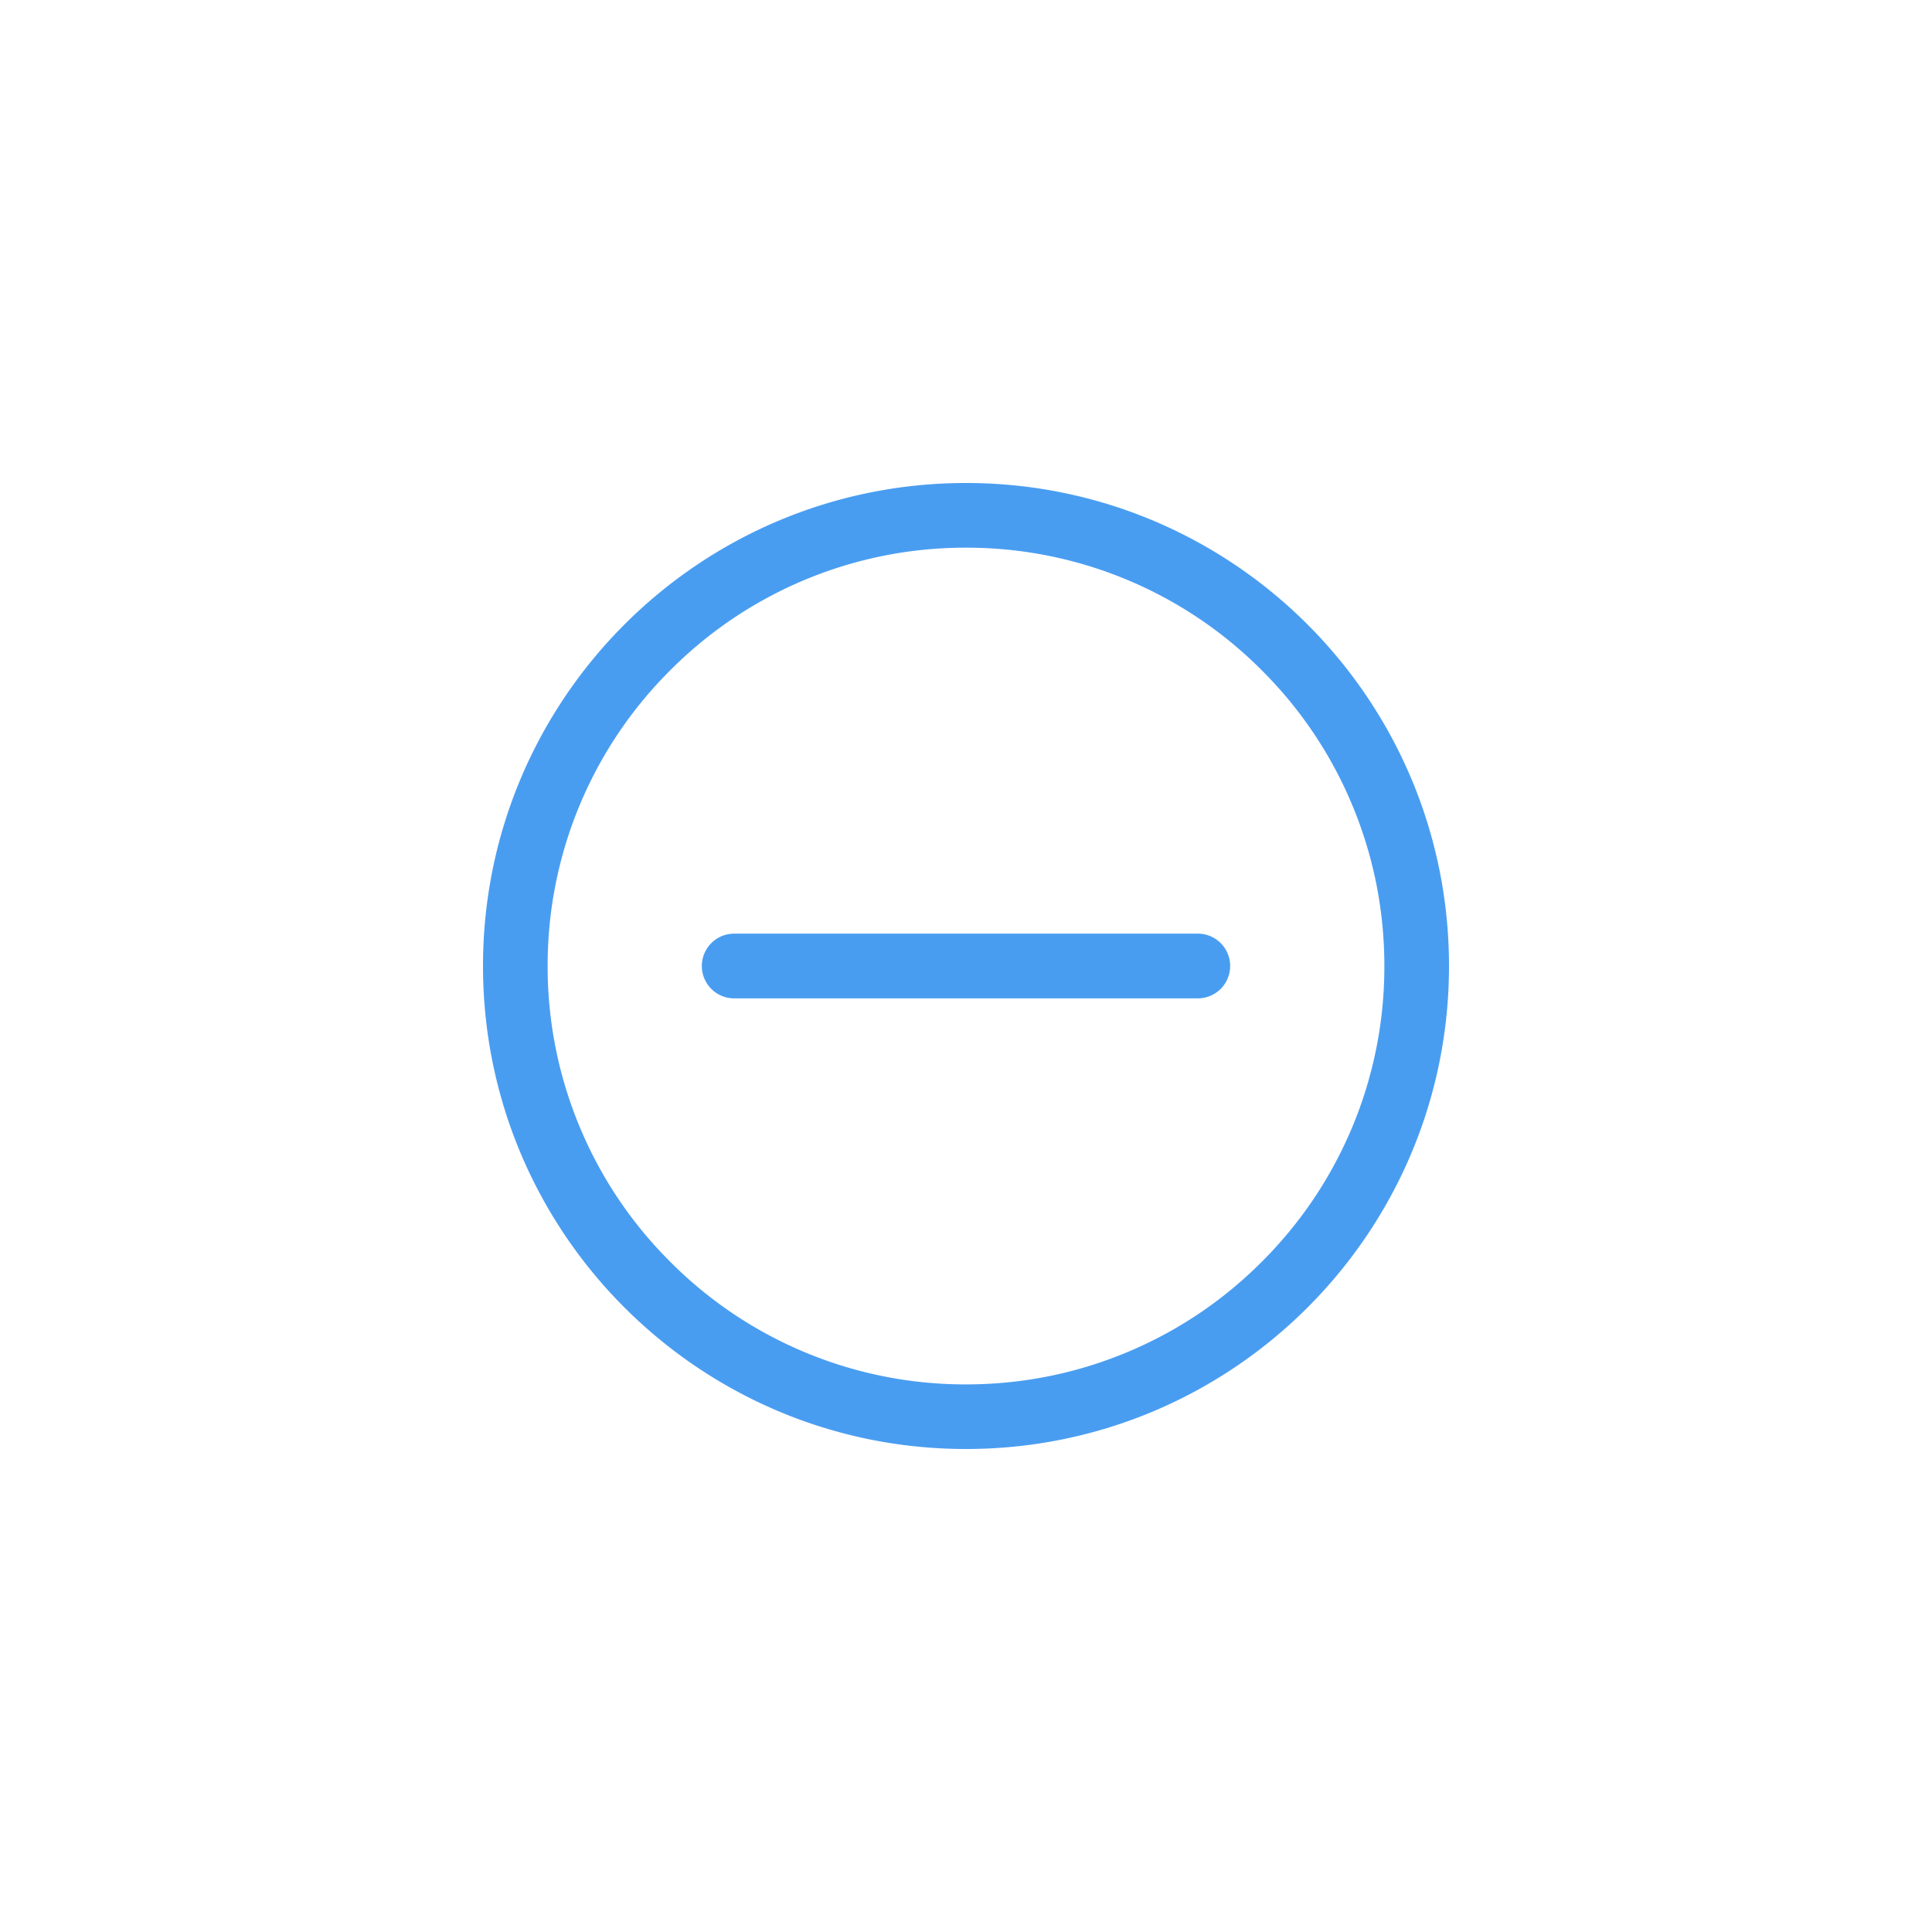 <?xml version="1.0" standalone="no"?><!DOCTYPE svg PUBLIC "-//W3C//DTD SVG 1.1//EN" "http://www.w3.org/Graphics/SVG/1.1/DTD/svg11.dtd"><svg t="1487728650363" class="icon" style="" viewBox="0 0 1024 1024" version="1.1" xmlns="http://www.w3.org/2000/svg" p-id="9070" xmlns:xlink="http://www.w3.org/1999/xlink" width="60" height="60"><defs><style type="text/css"></style></defs><path d="M512 290.283a220.544 220.544 0 0 1 156.757 64.981 220.139 220.139 0 0 1 47.552 70.464c11.541 27.307 17.429 56.341 17.429 86.293a220.544 220.544 0 0 1-64.981 156.757 220.139 220.139 0 0 1-70.464 47.552c-27.307 11.541-56.341 17.429-86.293 17.429a220.544 220.544 0 0 1-156.757-64.981 220.139 220.139 0 0 1-47.552-70.464 220.48 220.48 0 0 1-17.429-86.293 220.544 220.544 0 0 1 64.981-156.757A220.544 220.544 0 0 1 512 290.283zM512 256c-141.376 0-256 114.624-256 256s114.624 256 256 256 256-114.624 256-256-114.624-256-256-256" fill="#499DF1" p-id="9071"></path><path d="M634.859 494.848H389.141a17.131 17.131 0 1 0 0 34.304h245.717a17.131 17.131 0 1 0 0-34.304z" fill="#499DF1" p-id="9072"></path></svg>